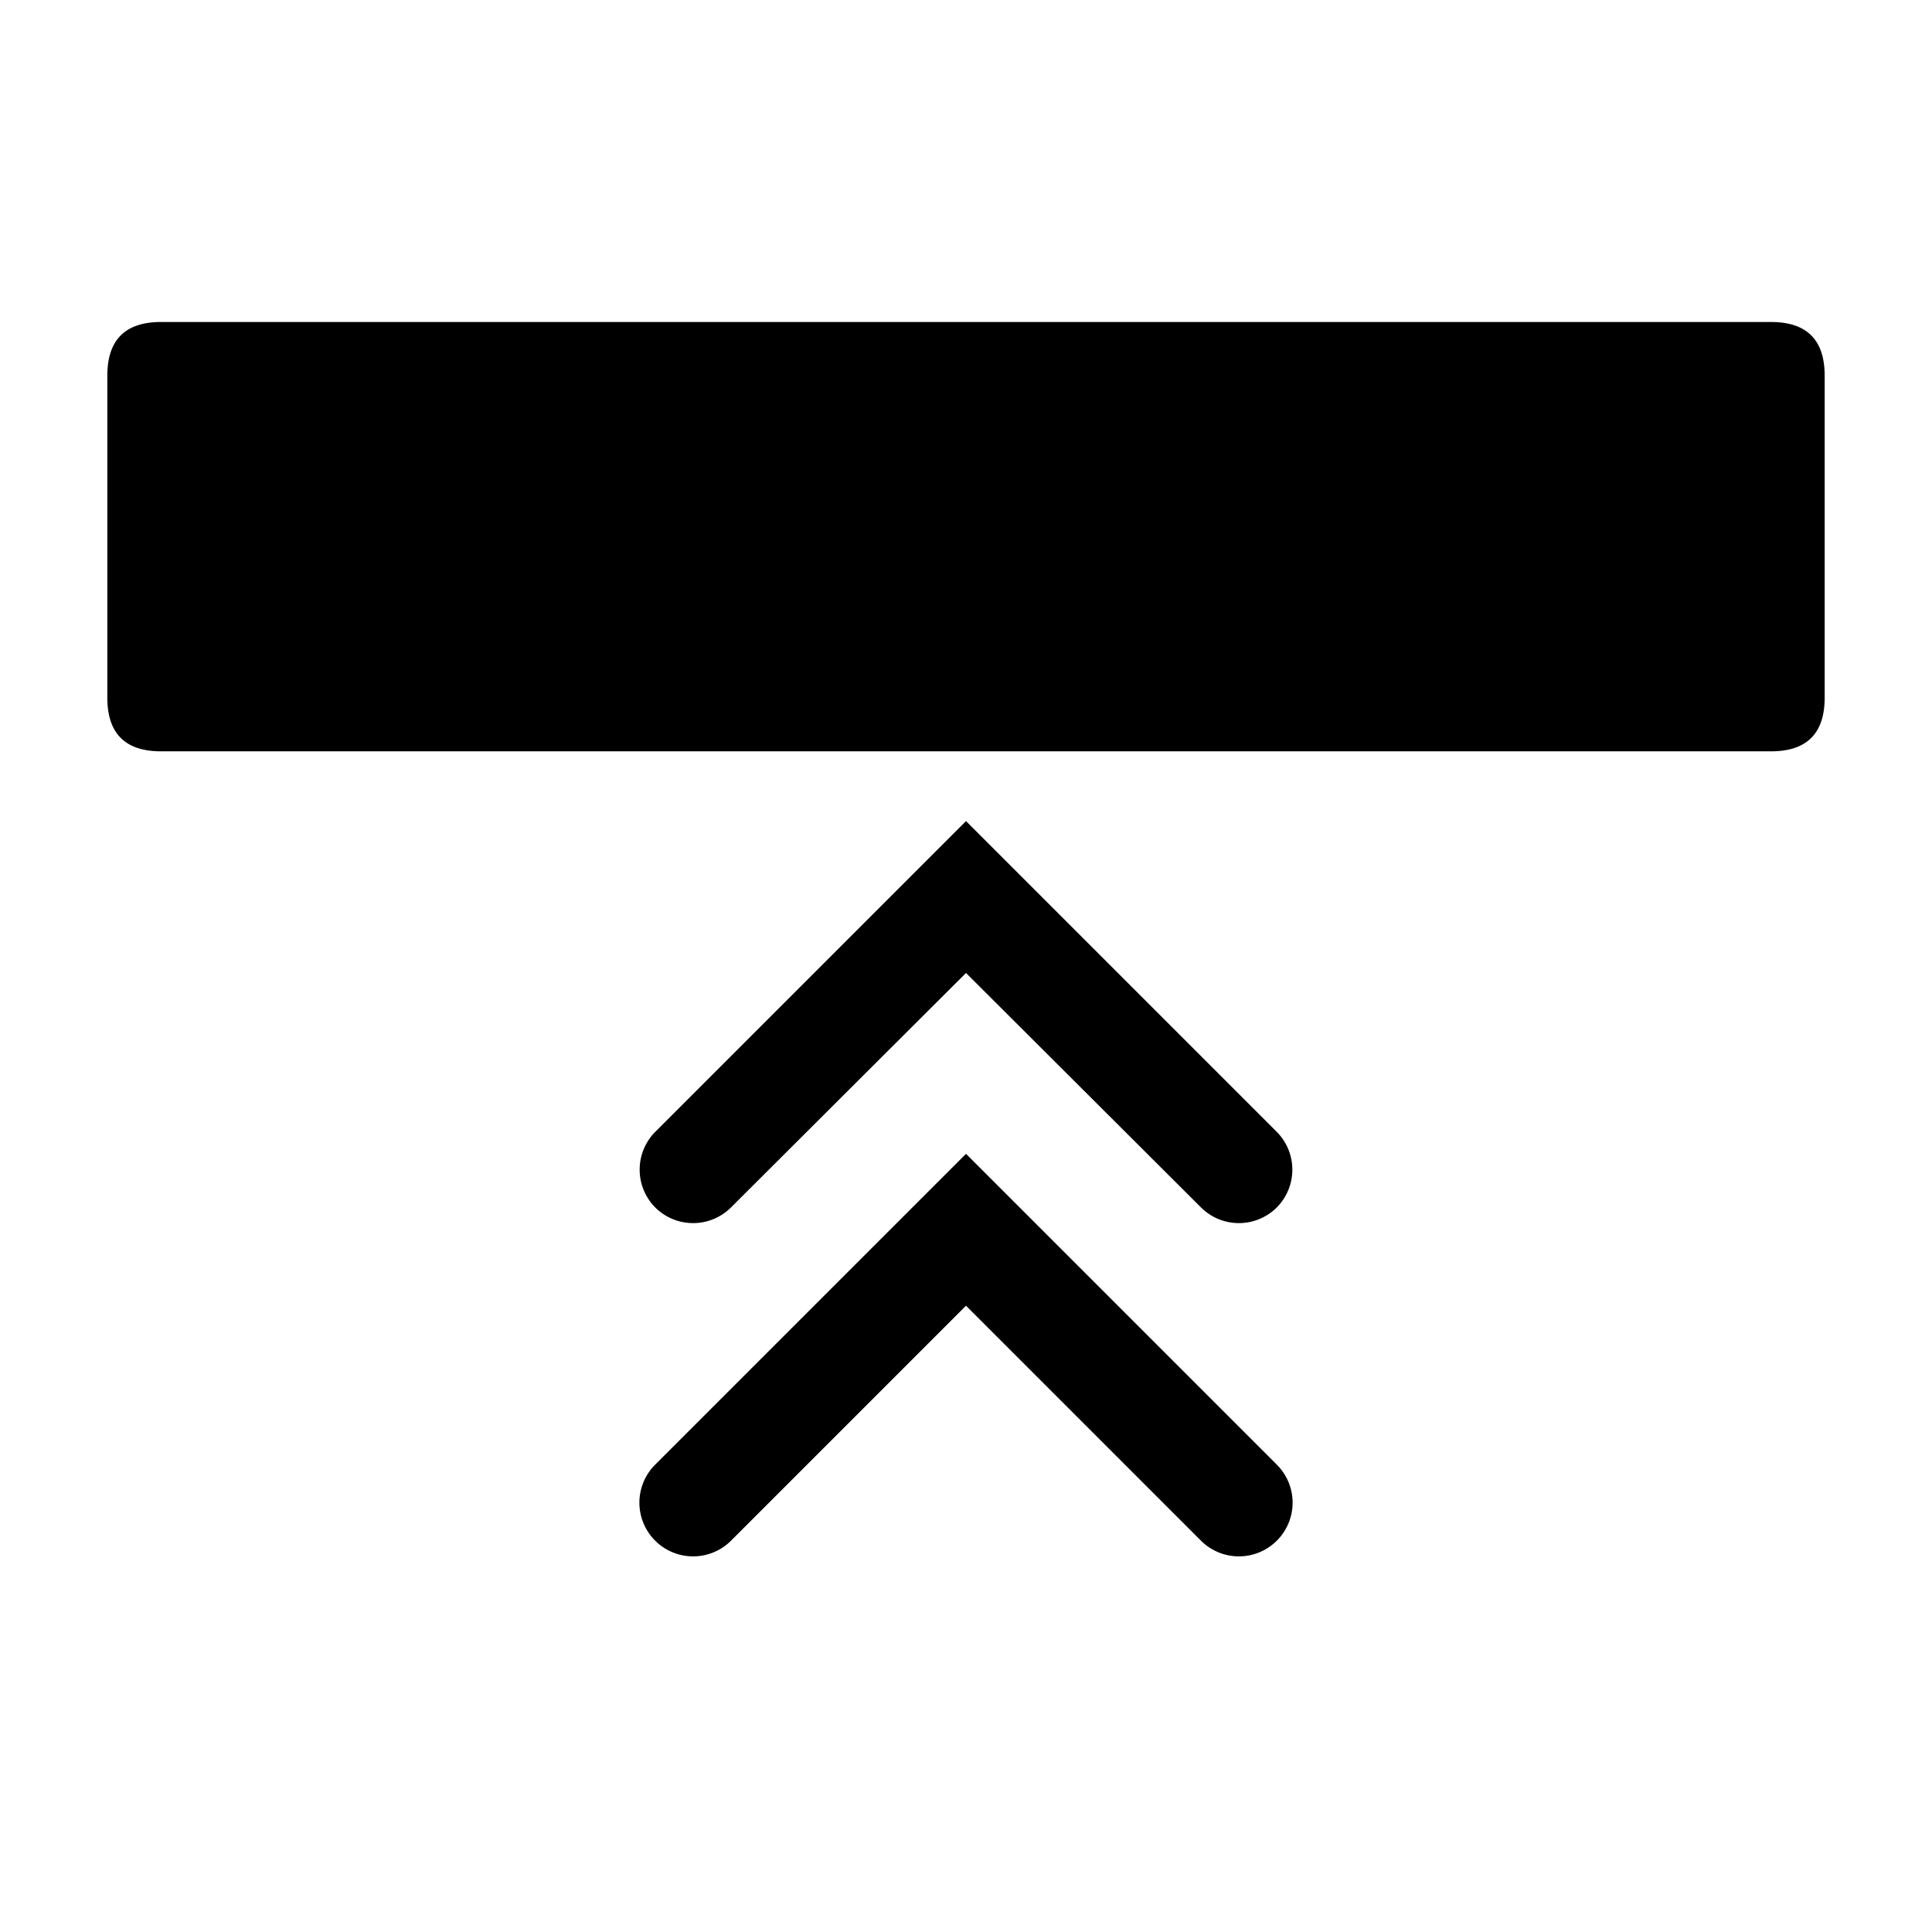 <svg xmlns="http://www.w3.org/2000/svg" viewBox="0 0 36 36"><path d="M3 14h30q1 0 1-1V7q0-1-1-1H3Q2 6 2 7v6q0 1 1 1zM18 15.3l-5.79 5.79a1 1 0 000 1.41 1 1 0 001.41 0L18 18.13l4.38 4.37a1 1 0 001.41 0 1 1 0 000-1.41z"/><path d="M18 21.5l-5.79 5.79a1 1 0 000 1.42 1 1 0 001.41 0L18 24.33l4.38 4.38a1 1 0 001.41 0 1 1 0 000-1.42z"/><path d="M0 36h36V0H0z" fill="none"/></svg>